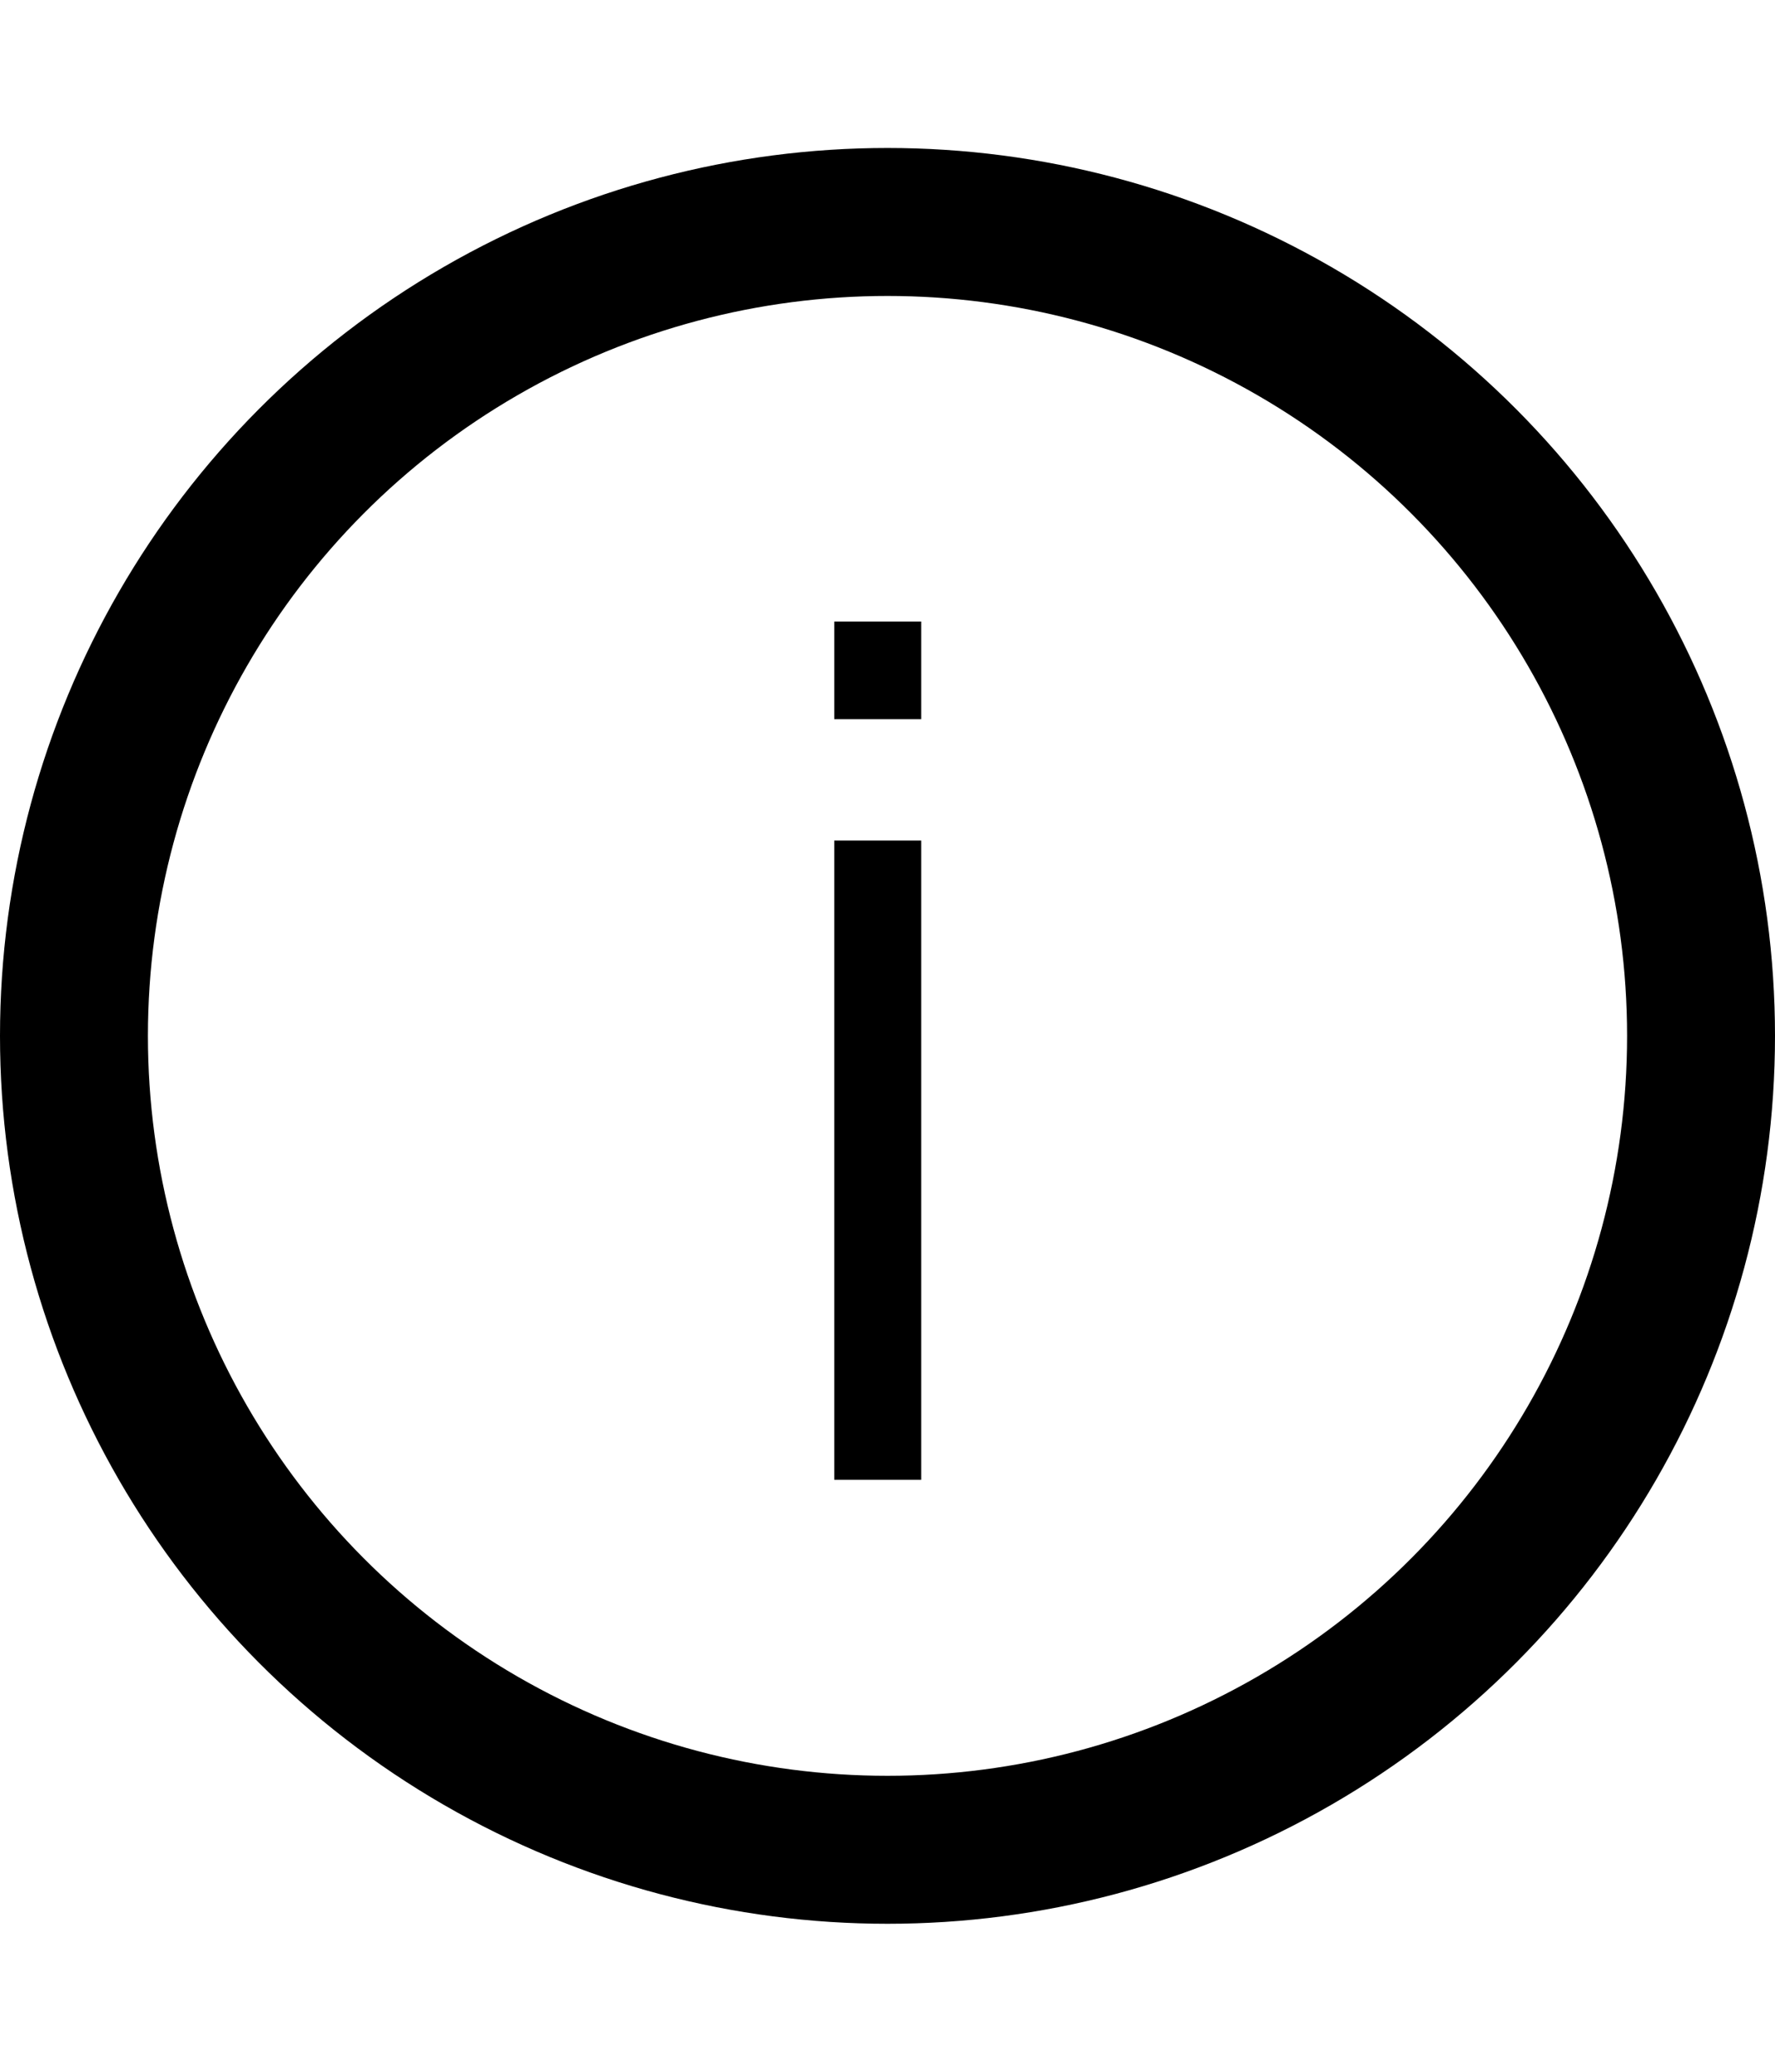 <svg width="12" height="14" viewBox="0 0 12 14" fill="none" xmlns="http://www.w3.org/2000/svg">
    <circle cx="6" cy="7" r="5.5" stroke="black"/>
    <path d="M6.228 4.86V4.2H5.64V4.86H6.228ZM6.228 10V5.68H5.64V10H6.228Z" fill="black"/>
</svg>
